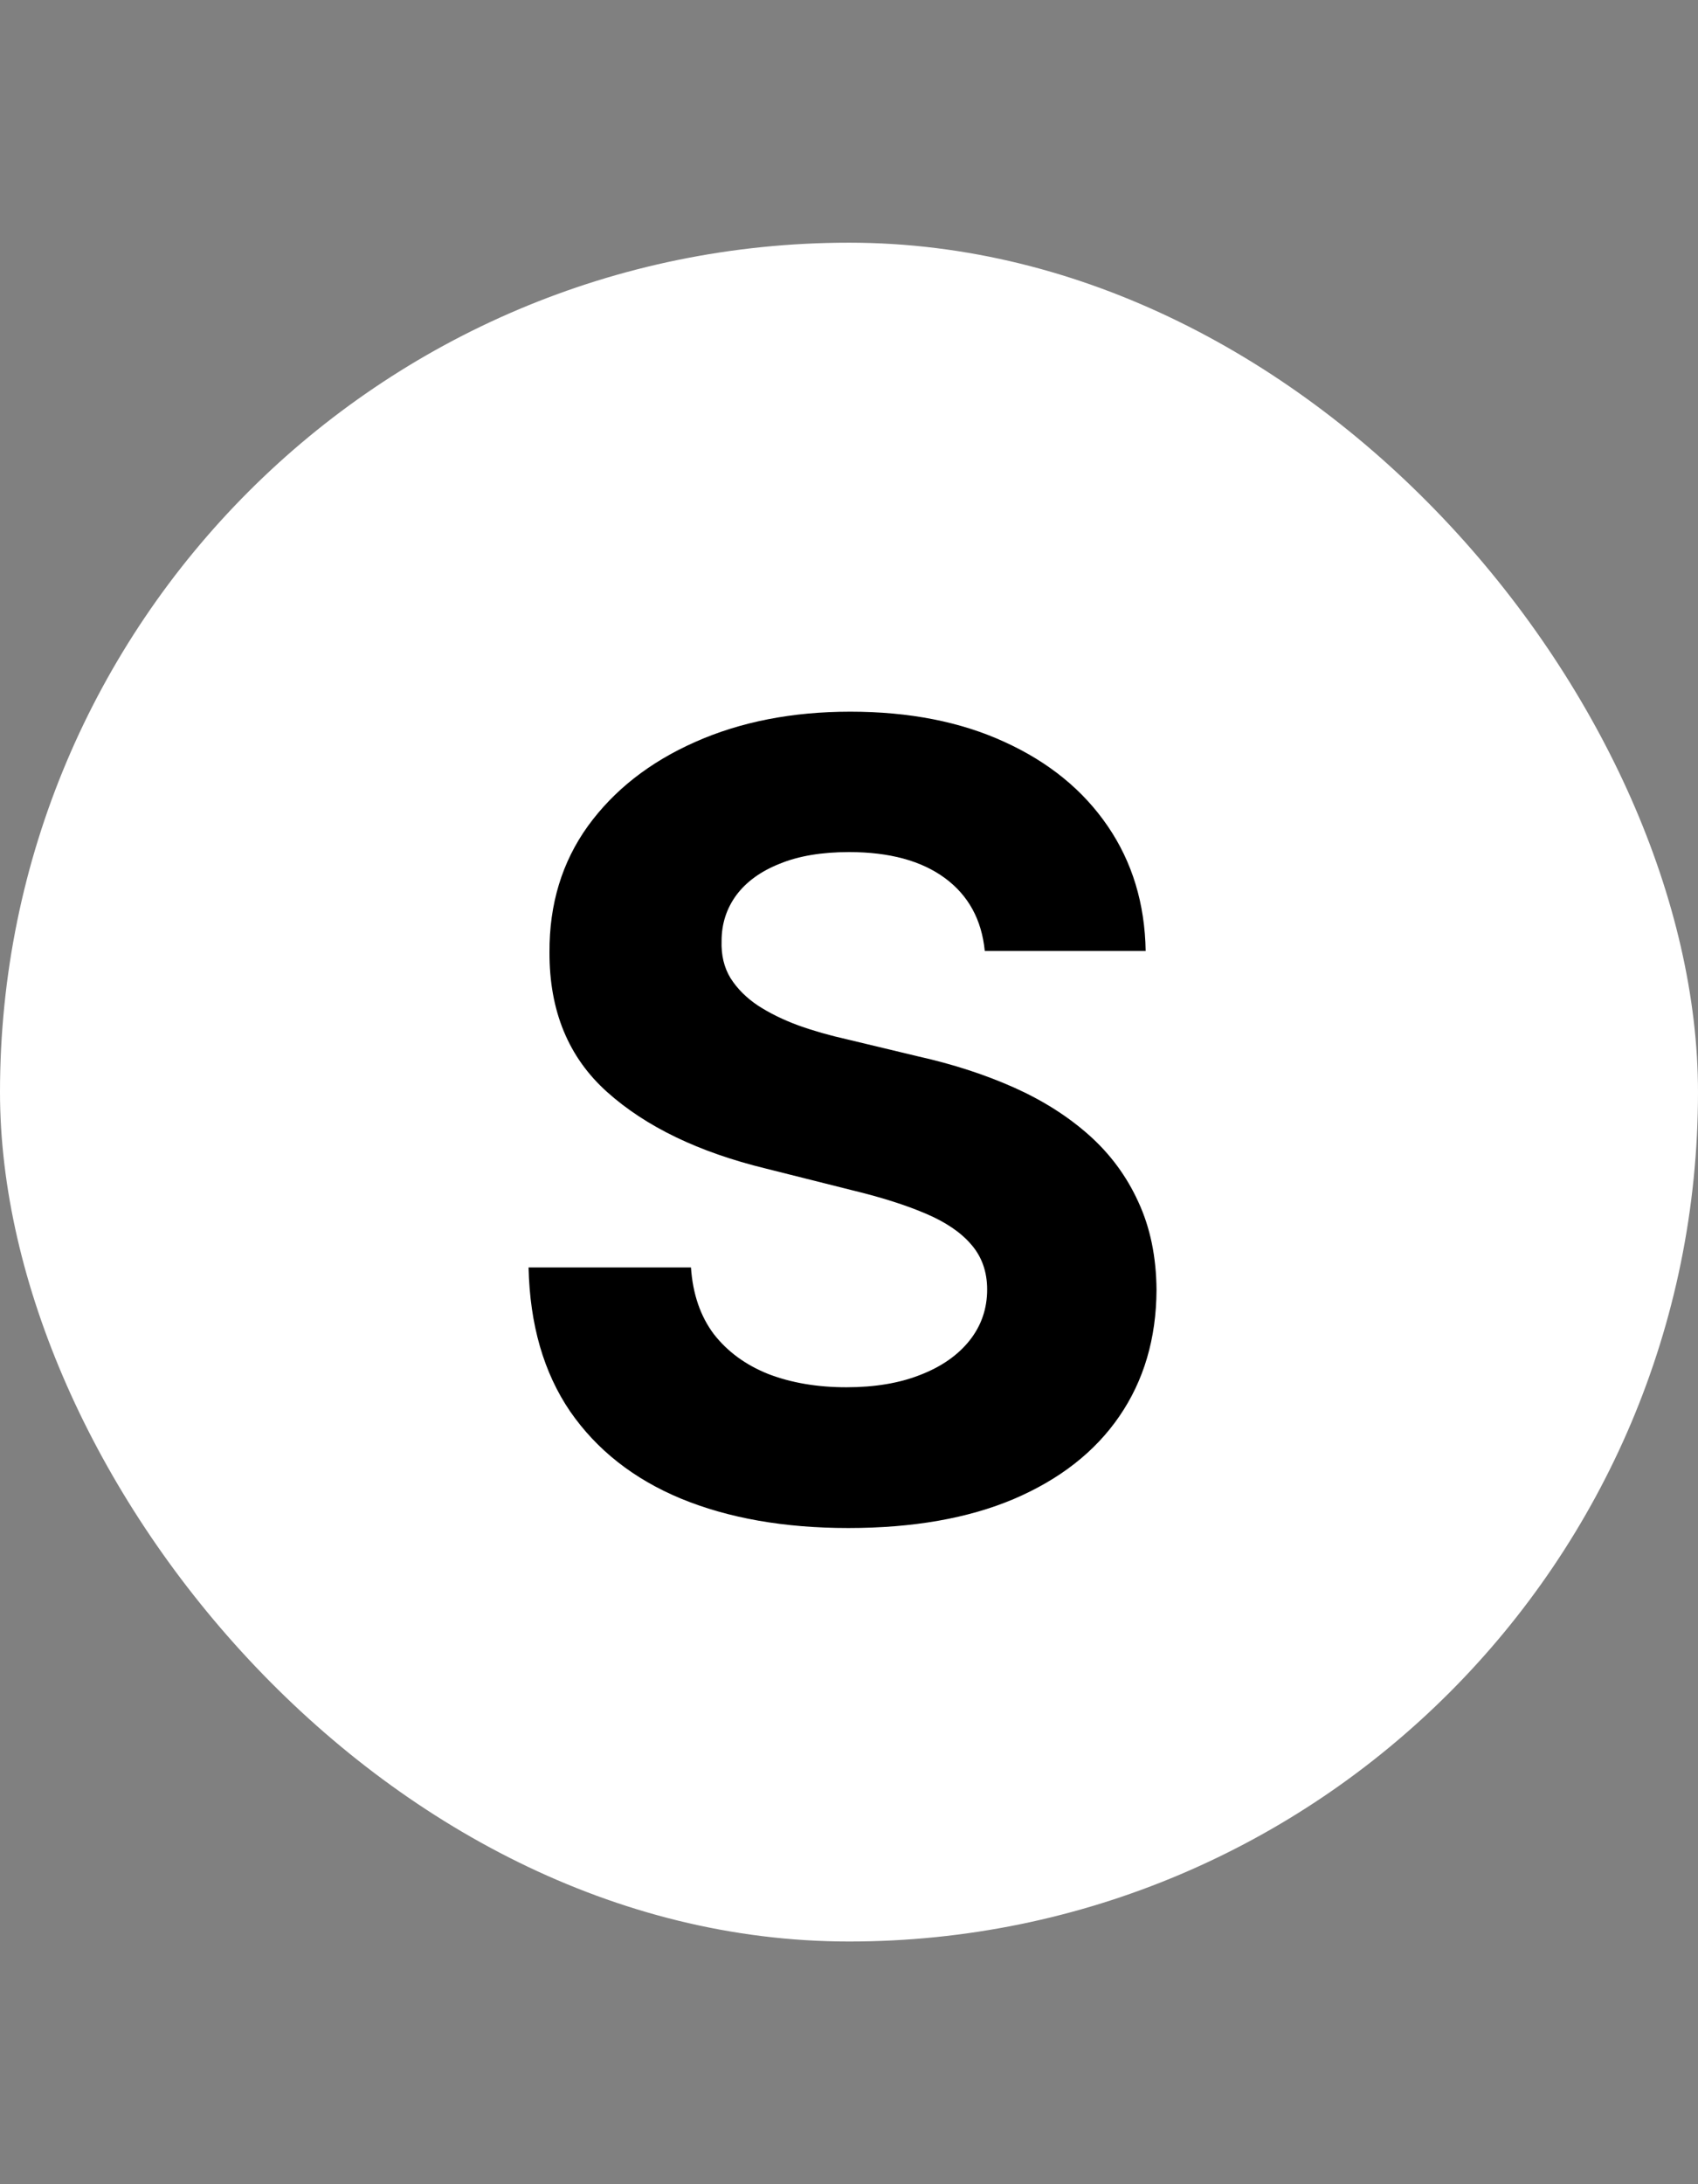 <svg width="28" height="36" viewBox="0 0 28 36" fill="none" xmlns="http://www.w3.org/2000/svg">
<rect x="0" y="0" width="28" height="36" fill="#808080" stroke="none"/>
<rect y="4" width="28" height="28" rx="14" fill="white"/>
<path d="M16.239 15.674C16.188 15.158 15.969 14.758 15.581 14.472C15.193 14.187 14.667 14.044 14.002 14.044C13.55 14.044 13.169 14.108 12.858 14.236C12.547 14.359 12.308 14.532 12.142 14.754C11.98 14.975 11.899 15.227 11.899 15.508C11.891 15.742 11.94 15.947 12.046 16.121C12.157 16.296 12.308 16.447 12.5 16.575C12.692 16.699 12.913 16.808 13.165 16.901C13.416 16.991 13.685 17.067 13.97 17.131L15.146 17.413C15.717 17.541 16.241 17.711 16.719 17.924C17.196 18.137 17.609 18.399 17.959 18.71C18.308 19.021 18.579 19.388 18.771 19.81C18.967 20.232 19.067 20.715 19.071 21.261C19.067 22.062 18.862 22.756 18.457 23.345C18.057 23.928 17.477 24.382 16.719 24.706C15.964 25.026 15.055 25.185 13.989 25.185C12.932 25.185 12.012 25.023 11.228 24.7C10.448 24.376 9.839 23.896 9.4 23.261C8.965 22.622 8.737 21.832 8.716 20.89H11.394C11.424 21.329 11.55 21.695 11.771 21.989C11.997 22.279 12.298 22.499 12.673 22.648C13.052 22.793 13.48 22.865 13.957 22.865C14.426 22.865 14.833 22.797 15.178 22.66C15.528 22.524 15.798 22.334 15.99 22.092C16.182 21.849 16.278 21.57 16.278 21.254C16.278 20.96 16.19 20.713 16.016 20.513C15.845 20.312 15.594 20.142 15.261 20.001C14.933 19.861 14.53 19.733 14.053 19.618L12.628 19.26C11.524 18.991 10.653 18.572 10.014 18.001C9.374 17.43 9.057 16.66 9.061 15.693C9.057 14.901 9.268 14.208 9.694 13.616C10.124 13.023 10.714 12.561 11.464 12.229C12.214 11.896 13.067 11.73 14.021 11.73C14.993 11.73 15.841 11.896 16.565 12.229C17.294 12.561 17.861 13.023 18.266 13.616C18.671 14.208 18.879 14.894 18.892 15.674H16.239Z" fill="black"/>
</svg>
